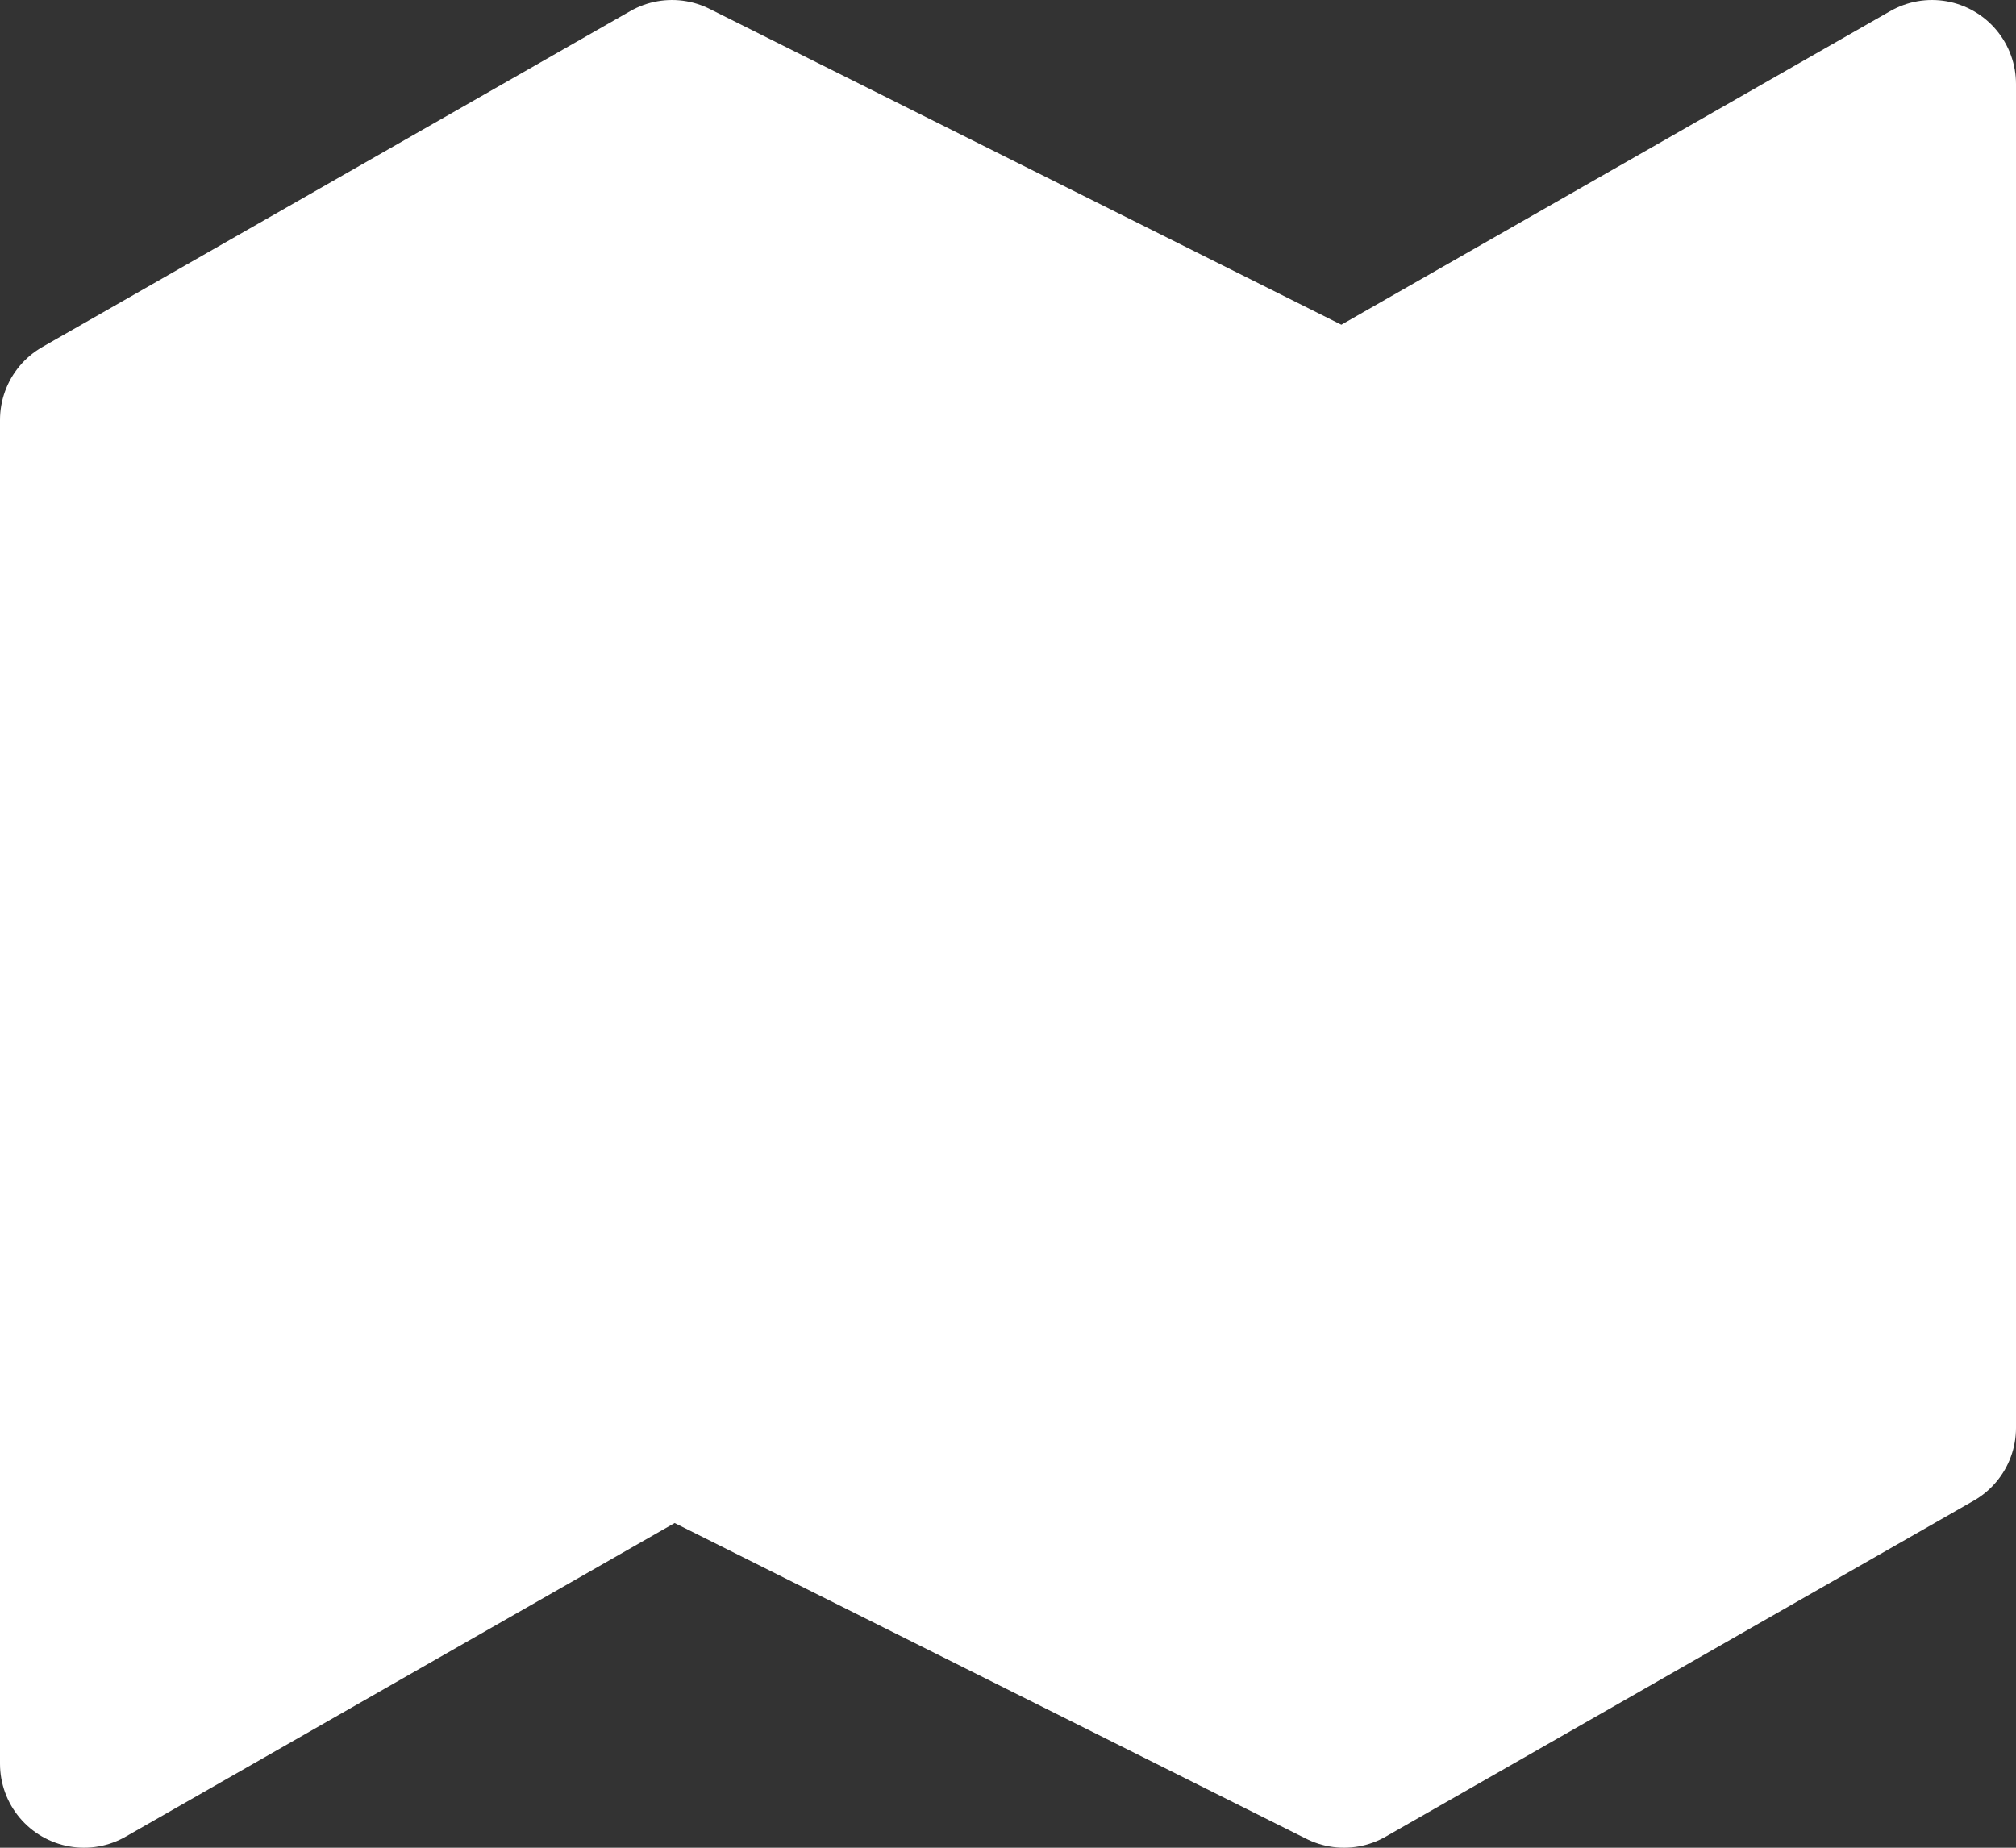 <svg xmlns="http://www.w3.org/2000/svg" width="24" height="22" viewBox="0 0 24 22">
    <rect x="0" y="0" width="24" height="22" fill="#333333" stroke="none"/>
    <g stroke="#fff" stroke-width="2" fill="#fff" fill-rule="evenodd" stroke-linecap="round" stroke-linejoin="round">
        <path d="M1 5v16l7-4 8 4 7-4V1l-7 4-8-4zM8 1v16M16 5v16"/>
    </g>
</svg>